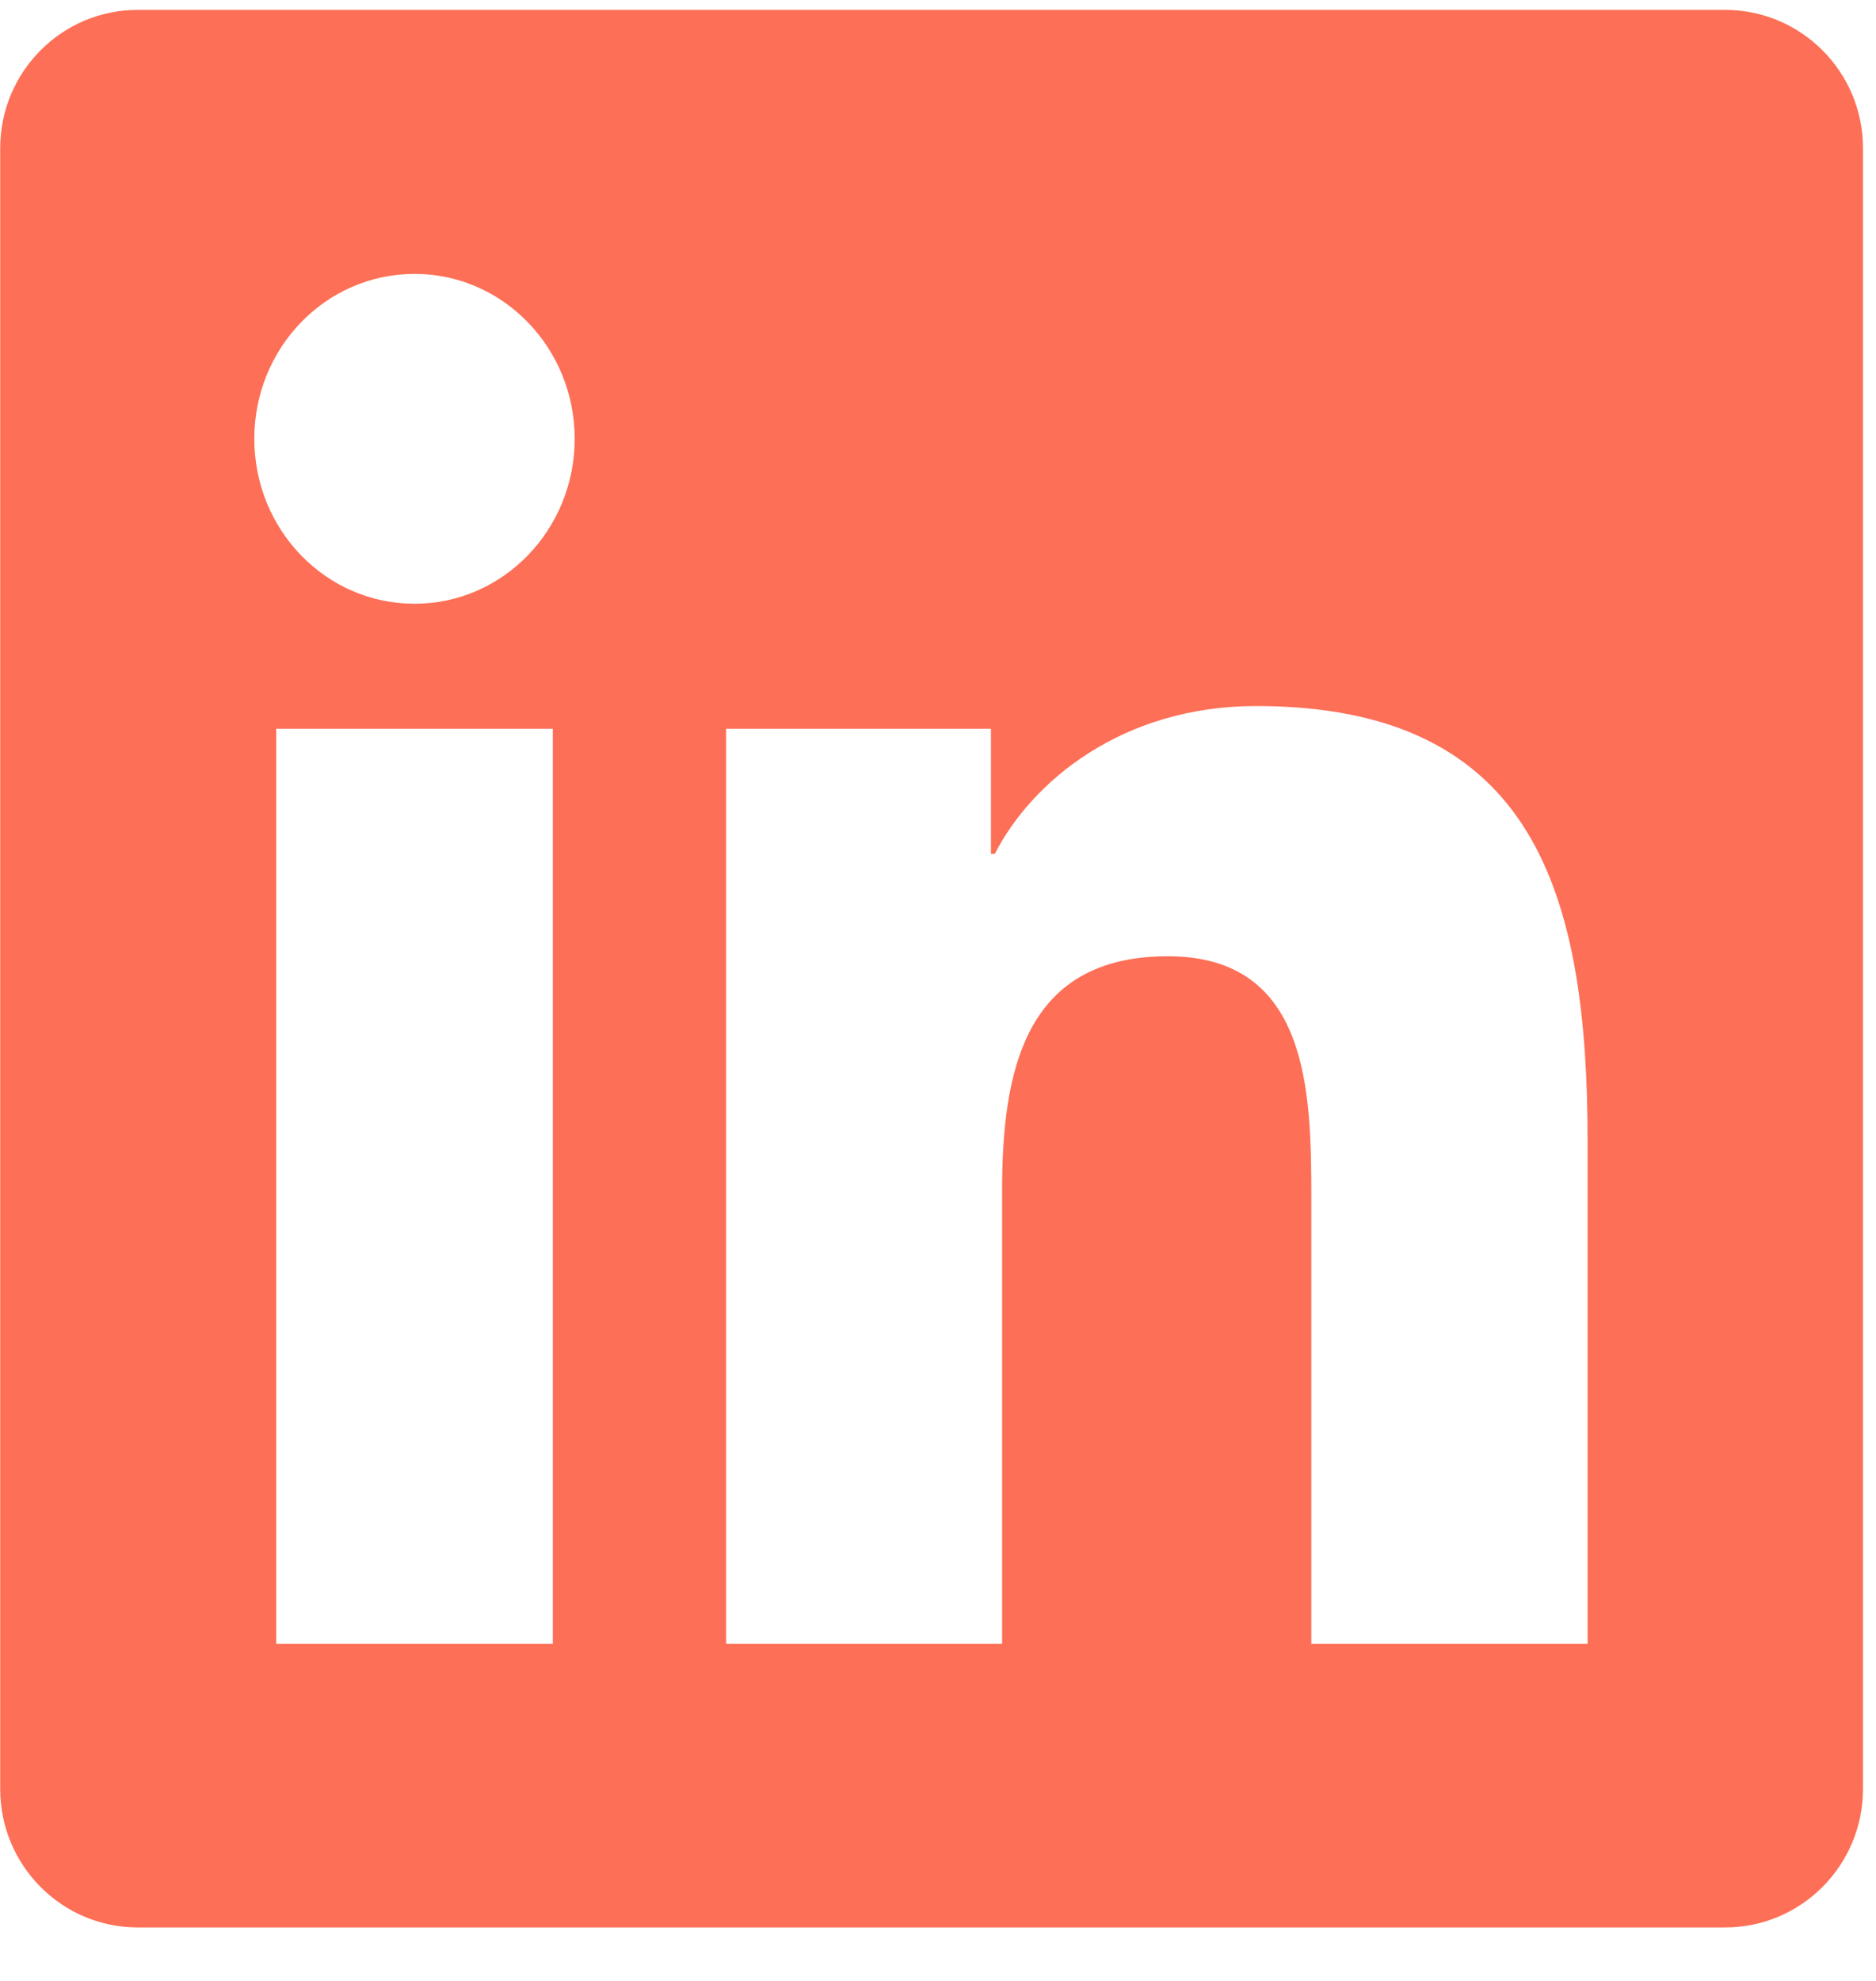 <?xml version="1.0" encoding="UTF-8" standalone="no"?>
<svg width="18px" height="19px" viewBox="0 0 18 19" version="1.1" xmlns="http://www.w3.org/2000/svg" xmlns:xlink="http://www.w3.org/1999/xlink">
    <!-- Generator: Sketch 49.2 (51160) - http://www.bohemiancoding.com/sketch -->
    <title>Group 5</title>
    <desc>Created with Sketch.</desc>
    <defs></defs>
    <g id="Services" stroke="none" stroke-width="1" fill="none" fill-rule="evenodd">
        <g id="Group-5" transform="translate(-3, -3)" fill="#FD6F56">
            <g id="linkedin" transform="translate(3.002, 3.095)">
                <path d="M15.231,15.672 L12.58,15.672 L12.58,11.404 C12.58,10.386 12.563,9.077 11.203,9.077 C9.823,9.077 9.613,10.186 9.613,11.331 L9.613,15.672 L6.965,15.672 L6.965,6.895 L9.506,6.895 L9.506,8.095 L9.543,8.095 C9.896,7.405 10.761,6.677 12.05,6.677 C14.735,6.677 15.231,8.495 15.231,10.859 L15.231,15.672 Z M3.976,5.696 C3.124,5.696 2.438,4.987 2.438,4.114 C2.438,3.241 3.124,2.532 3.976,2.532 C4.824,2.532 5.512,3.241 5.512,4.114 C5.512,4.987 4.824,5.696 3.976,5.696 Z M2.648,15.672 L5.302,15.672 L5.302,6.895 L2.648,6.895 L2.648,15.672 Z M16.551,0 L1.318,0 C0.591,0 0,0.594 0,1.326 L0,17.065 C0,17.797 0.591,18.392 1.318,18.392 L16.551,18.392 C17.28,18.392 17.873,17.797 17.873,17.065 L17.873,1.326 C17.873,0.594 17.28,0 16.551,0 L16.551,0 Z" id="Fill-4"></path>
            </g>
        </g>
    </g>
</svg>